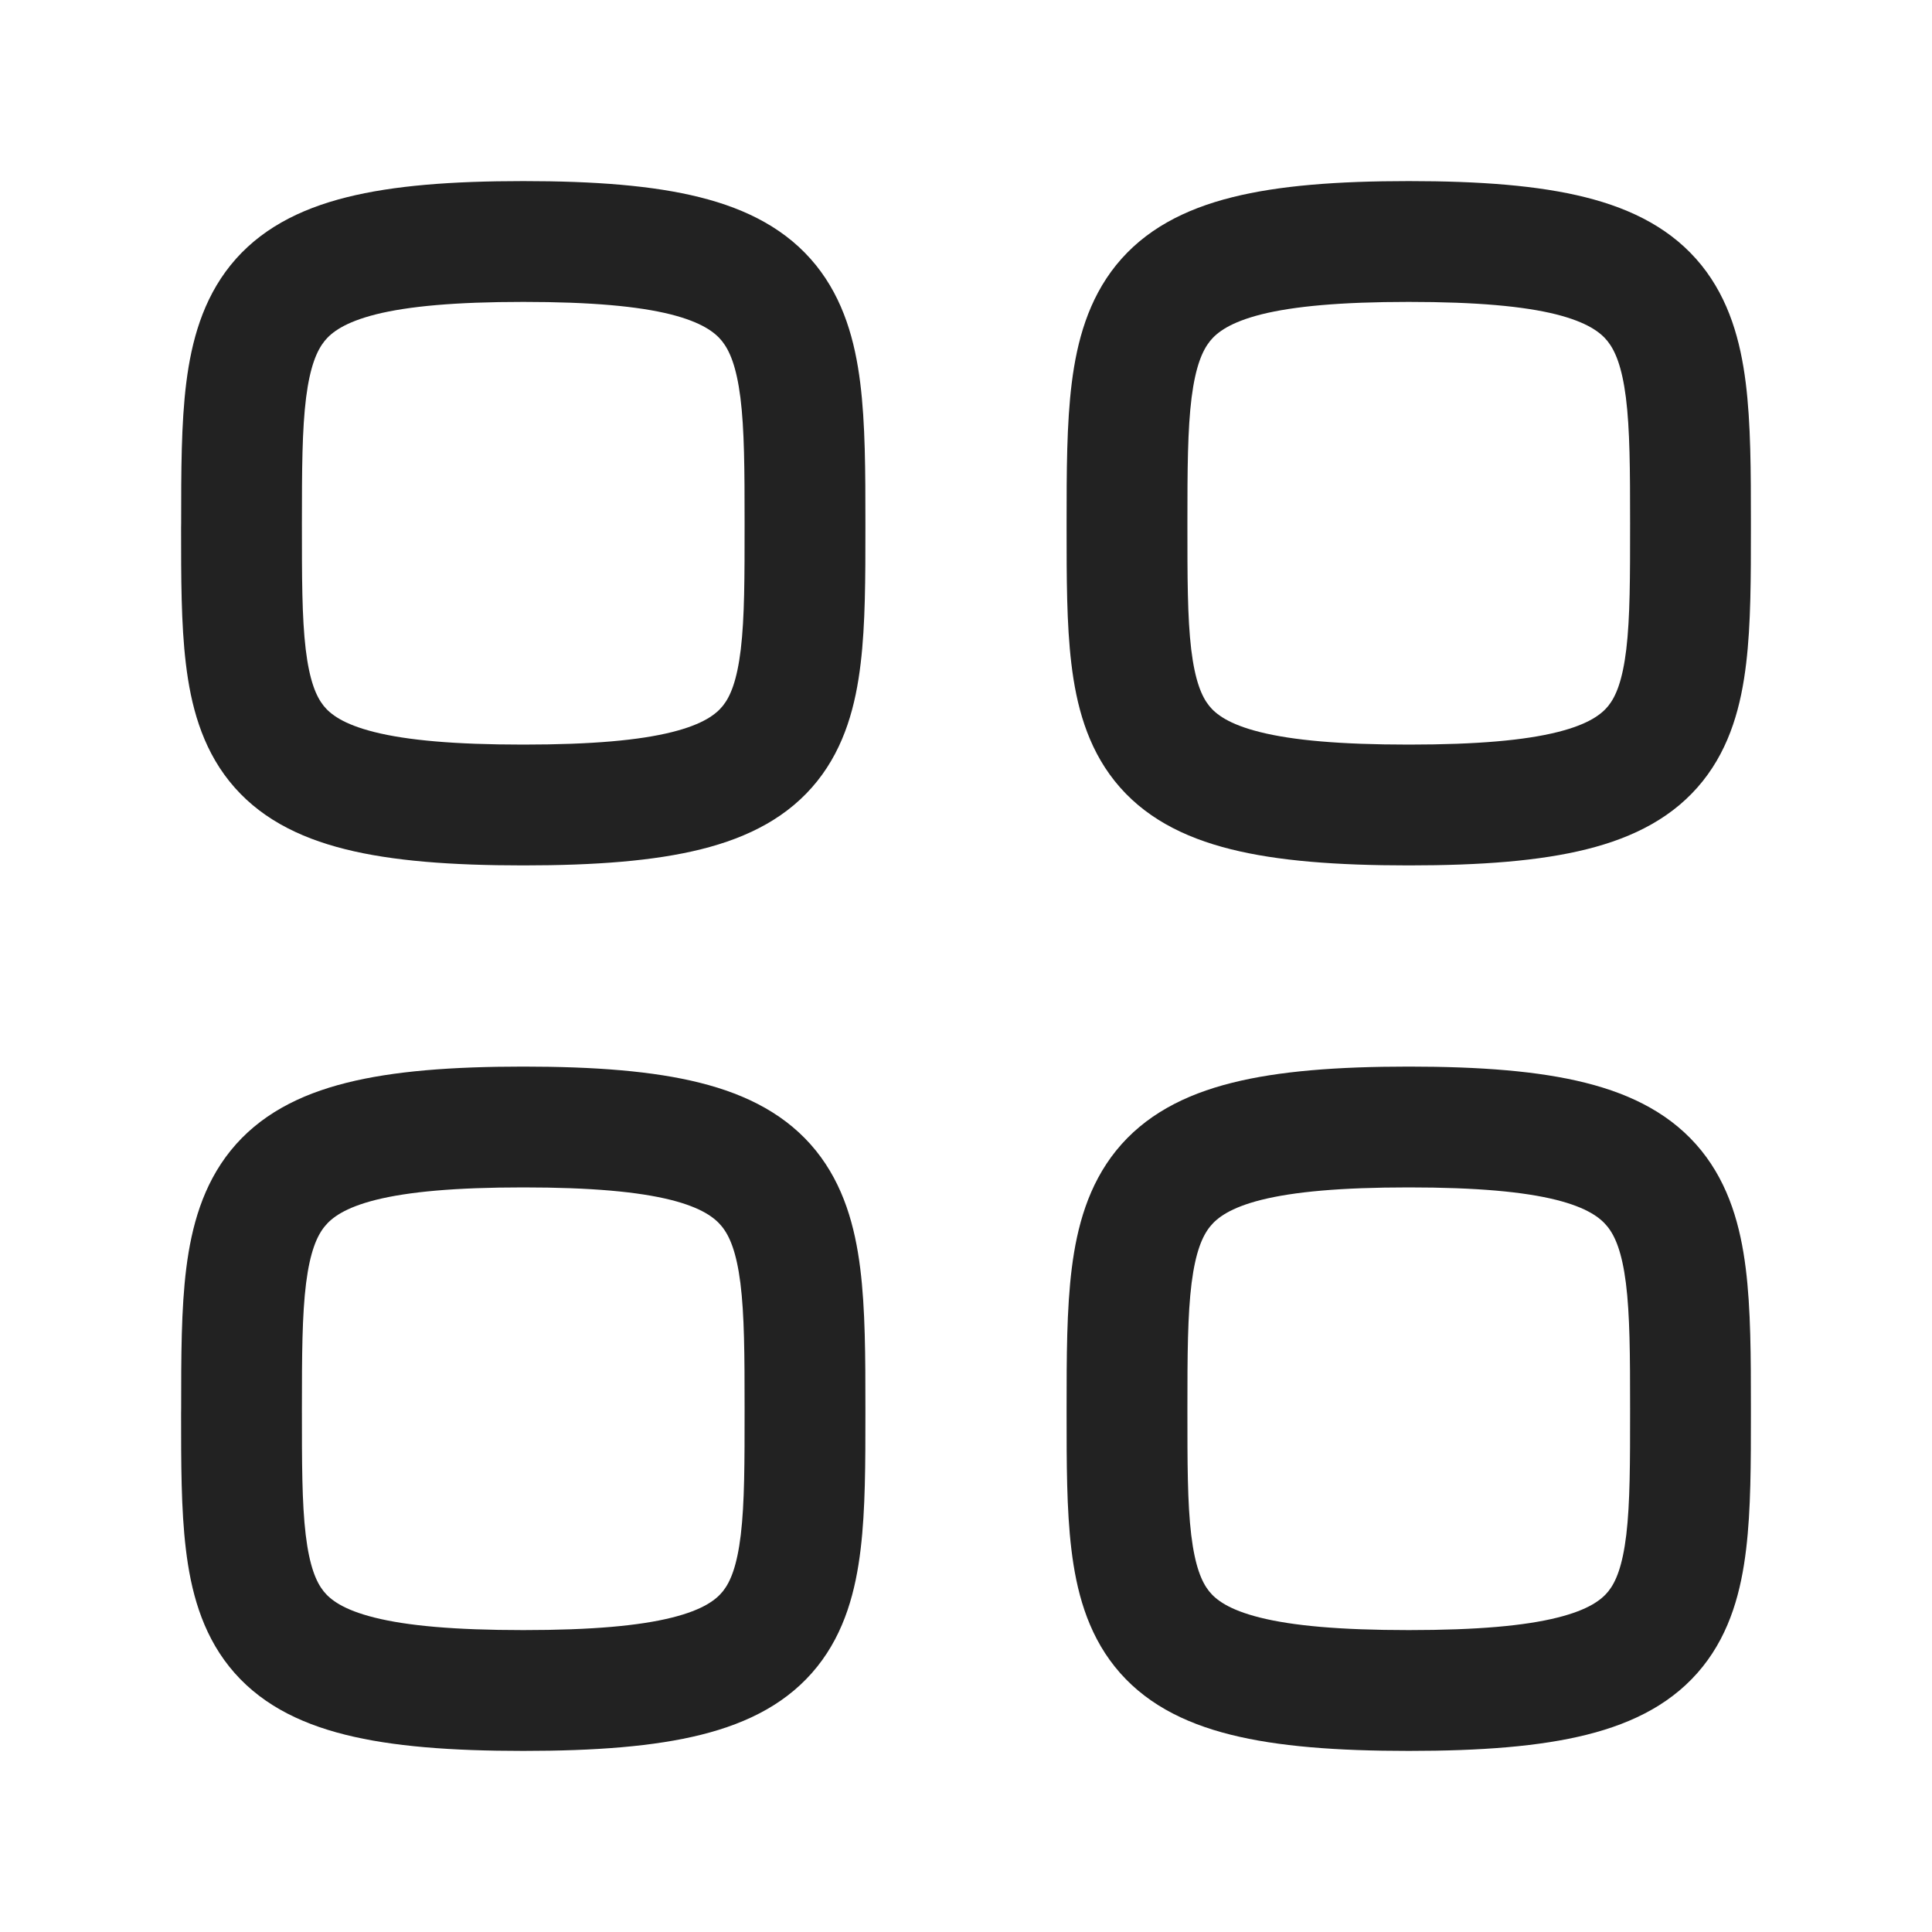 <svg width="30" height="30" viewBox="0 0 30 30" fill="none" xmlns="http://www.w3.org/2000/svg">
<path fill-rule="evenodd" clip-rule="evenodd" d="M4.753 6.174C4.691 6.668 4.688 7.287 4.688 8.125C4.688 8.966 4.688 9.586 4.747 10.082C4.806 10.571 4.909 10.814 5.025 10.959C5.129 11.089 5.328 11.246 5.817 11.368C6.321 11.494 7.052 11.562 8.125 11.562C9.198 11.562 9.929 11.494 10.433 11.368C10.922 11.246 11.121 11.089 11.225 10.959C11.341 10.814 11.444 10.571 11.503 10.082C11.562 9.586 11.562 8.966 11.562 8.125C11.562 7.287 11.559 6.668 11.497 6.174C11.435 5.688 11.329 5.443 11.21 5.295C11.102 5.161 10.898 5.004 10.412 4.881C9.91 4.756 9.185 4.688 8.125 4.688C7.065 4.688 6.34 4.756 5.838 4.881C5.352 5.004 5.148 5.161 5.04 5.295C4.921 5.443 4.815 5.688 4.753 6.174ZM5.383 3.063C6.108 2.881 7.015 2.812 8.125 2.812C9.235 2.812 10.142 2.881 10.867 3.063C11.608 3.248 12.227 3.569 12.67 4.118C13.102 4.655 13.276 5.298 13.357 5.94C13.437 6.574 13.438 7.322 13.438 8.125C13.438 8.149 13.438 8.172 13.438 8.196C13.438 8.969 13.438 9.691 13.364 10.304C13.288 10.943 13.121 11.589 12.691 12.128C12.25 12.681 11.63 13.002 10.887 13.187C10.159 13.369 9.247 13.438 8.125 13.438C7.003 13.438 6.09 13.369 5.363 13.187C4.62 13.002 4 12.681 3.559 12.128C3.129 11.589 2.962 10.943 2.886 10.304C2.812 9.691 2.812 8.969 2.812 8.196C2.813 8.172 2.813 8.149 2.813 8.125C2.813 7.322 2.813 6.574 2.893 5.94C2.974 5.298 3.148 4.655 3.58 4.118C4.023 3.569 4.642 3.248 5.383 3.063Z" fill="#222222"/>
<path fill-rule="evenodd" clip-rule="evenodd" d="M18.503 6.174C18.441 6.668 18.438 7.287 18.438 8.125C18.438 8.966 18.438 9.586 18.497 10.082C18.556 10.571 18.659 10.814 18.775 10.959C18.879 11.089 19.078 11.246 19.567 11.368C20.071 11.494 20.802 11.562 21.875 11.562C22.948 11.562 23.679 11.494 24.183 11.368C24.672 11.246 24.871 11.089 24.975 10.959C25.091 10.814 25.194 10.571 25.253 10.082C25.312 9.586 25.312 8.966 25.312 8.125C25.312 7.287 25.309 6.668 25.247 6.174C25.185 5.688 25.079 5.443 24.96 5.295C24.852 5.161 24.648 5.004 24.162 4.881C23.66 4.756 22.935 4.688 21.875 4.688C20.815 4.688 20.09 4.756 19.588 4.881C19.102 5.004 18.898 5.161 18.79 5.295C18.671 5.443 18.565 5.688 18.503 6.174ZM19.133 3.063C19.858 2.881 20.765 2.812 21.875 2.812C22.985 2.812 23.892 2.881 24.617 3.063C25.358 3.248 25.977 3.569 26.42 4.118C26.852 4.655 27.026 5.298 27.107 5.94C27.187 6.574 27.188 7.322 27.188 8.125C27.188 8.149 27.188 8.172 27.188 8.196C27.188 8.969 27.188 9.691 27.114 10.304C27.038 10.943 26.871 11.589 26.441 12.128C26 12.681 25.38 13.002 24.637 13.187C23.91 13.369 22.997 13.438 21.875 13.438C20.753 13.438 19.84 13.369 19.113 13.187C18.37 13.002 17.75 12.681 17.309 12.128C16.879 11.589 16.712 10.943 16.636 10.304C16.562 9.691 16.562 8.969 16.562 8.196C16.562 8.172 16.562 8.149 16.562 8.125C16.562 7.322 16.563 6.574 16.643 5.94C16.724 5.298 16.898 4.655 17.33 4.118C17.773 3.569 18.392 3.248 19.133 3.063Z" fill="#222222"/>
<path fill-rule="evenodd" clip-rule="evenodd" d="M4.753 19.924C4.691 20.418 4.688 21.037 4.688 21.875C4.688 22.716 4.688 23.336 4.747 23.832C4.806 24.321 4.909 24.564 5.025 24.709C5.129 24.839 5.328 24.996 5.817 25.118C6.321 25.244 7.052 25.312 8.125 25.312C9.198 25.312 9.929 25.244 10.433 25.118C10.922 24.996 11.121 24.839 11.225 24.709C11.341 24.564 11.444 24.321 11.503 23.832C11.562 23.336 11.562 22.716 11.562 21.875C11.562 21.037 11.559 20.418 11.497 19.924C11.435 19.438 11.329 19.193 11.21 19.046C11.102 18.911 10.898 18.753 10.412 18.631C9.91 18.506 9.185 18.438 8.125 18.438C7.065 18.438 6.34 18.506 5.838 18.631C5.352 18.753 5.148 18.911 5.04 19.046C4.921 19.193 4.815 19.438 4.753 19.924ZM5.383 16.813C6.108 16.631 7.015 16.562 8.125 16.562C9.235 16.562 10.142 16.631 10.867 16.813C11.608 16.998 12.227 17.319 12.67 17.868C13.102 18.405 13.276 19.048 13.357 19.69C13.437 20.324 13.438 21.072 13.438 21.875C13.438 21.899 13.438 21.922 13.438 21.946C13.438 22.719 13.438 23.441 13.364 24.054C13.288 24.693 13.121 25.339 12.691 25.878C12.25 26.431 11.63 26.752 10.887 26.937C10.159 27.119 9.247 27.188 8.125 27.188C7.003 27.188 6.09 27.119 5.363 26.937C4.62 26.752 4 26.431 3.559 25.878C3.129 25.339 2.962 24.693 2.886 24.054C2.812 23.441 2.812 22.719 2.812 21.946C2.813 21.922 2.813 21.899 2.813 21.875C2.813 21.072 2.813 20.324 2.893 19.69C2.974 19.048 3.148 18.405 3.58 17.868C4.023 17.319 4.642 16.998 5.383 16.813Z" fill="#222222"/>
<path fill-rule="evenodd" clip-rule="evenodd" d="M18.503 19.924C18.441 20.418 18.438 21.037 18.438 21.875C18.438 22.716 18.438 23.336 18.497 23.832C18.556 24.321 18.659 24.564 18.775 24.709C18.879 24.839 19.078 24.996 19.567 25.118C20.071 25.244 20.802 25.312 21.875 25.312C22.948 25.312 23.679 25.244 24.183 25.118C24.672 24.996 24.871 24.839 24.975 24.709C25.091 24.564 25.194 24.321 25.253 23.832C25.312 23.336 25.312 22.716 25.312 21.875C25.312 21.037 25.309 20.418 25.247 19.924C25.185 19.438 25.079 19.193 24.96 19.046C24.852 18.911 24.648 18.753 24.162 18.631C23.66 18.506 22.935 18.438 21.875 18.438C20.815 18.438 20.09 18.506 19.588 18.631C19.102 18.753 18.898 18.911 18.79 19.046C18.671 19.193 18.565 19.438 18.503 19.924ZM19.133 16.813C19.858 16.631 20.765 16.562 21.875 16.562C22.985 16.562 23.892 16.631 24.617 16.813C25.358 16.998 25.977 17.319 26.42 17.868C26.852 18.405 27.026 19.048 27.107 19.69C27.187 20.324 27.188 21.072 27.188 21.875C27.188 21.899 27.188 21.922 27.188 21.946C27.188 22.719 27.188 23.441 27.114 24.054C27.038 24.693 26.871 25.339 26.441 25.878C26 26.431 25.38 26.752 24.637 26.937C23.91 27.119 22.997 27.188 21.875 27.188C20.753 27.188 19.84 27.119 19.113 26.937C18.37 26.752 17.75 26.431 17.309 25.878C16.879 25.339 16.712 24.693 16.636 24.054C16.562 23.441 16.562 22.719 16.562 21.946C16.562 21.922 16.562 21.899 16.562 21.875C16.562 21.072 16.563 20.324 16.643 19.69C16.724 19.048 16.898 18.405 17.33 17.868C17.773 17.319 18.392 16.998 19.133 16.813Z" fill="#222222"/>
</svg>
